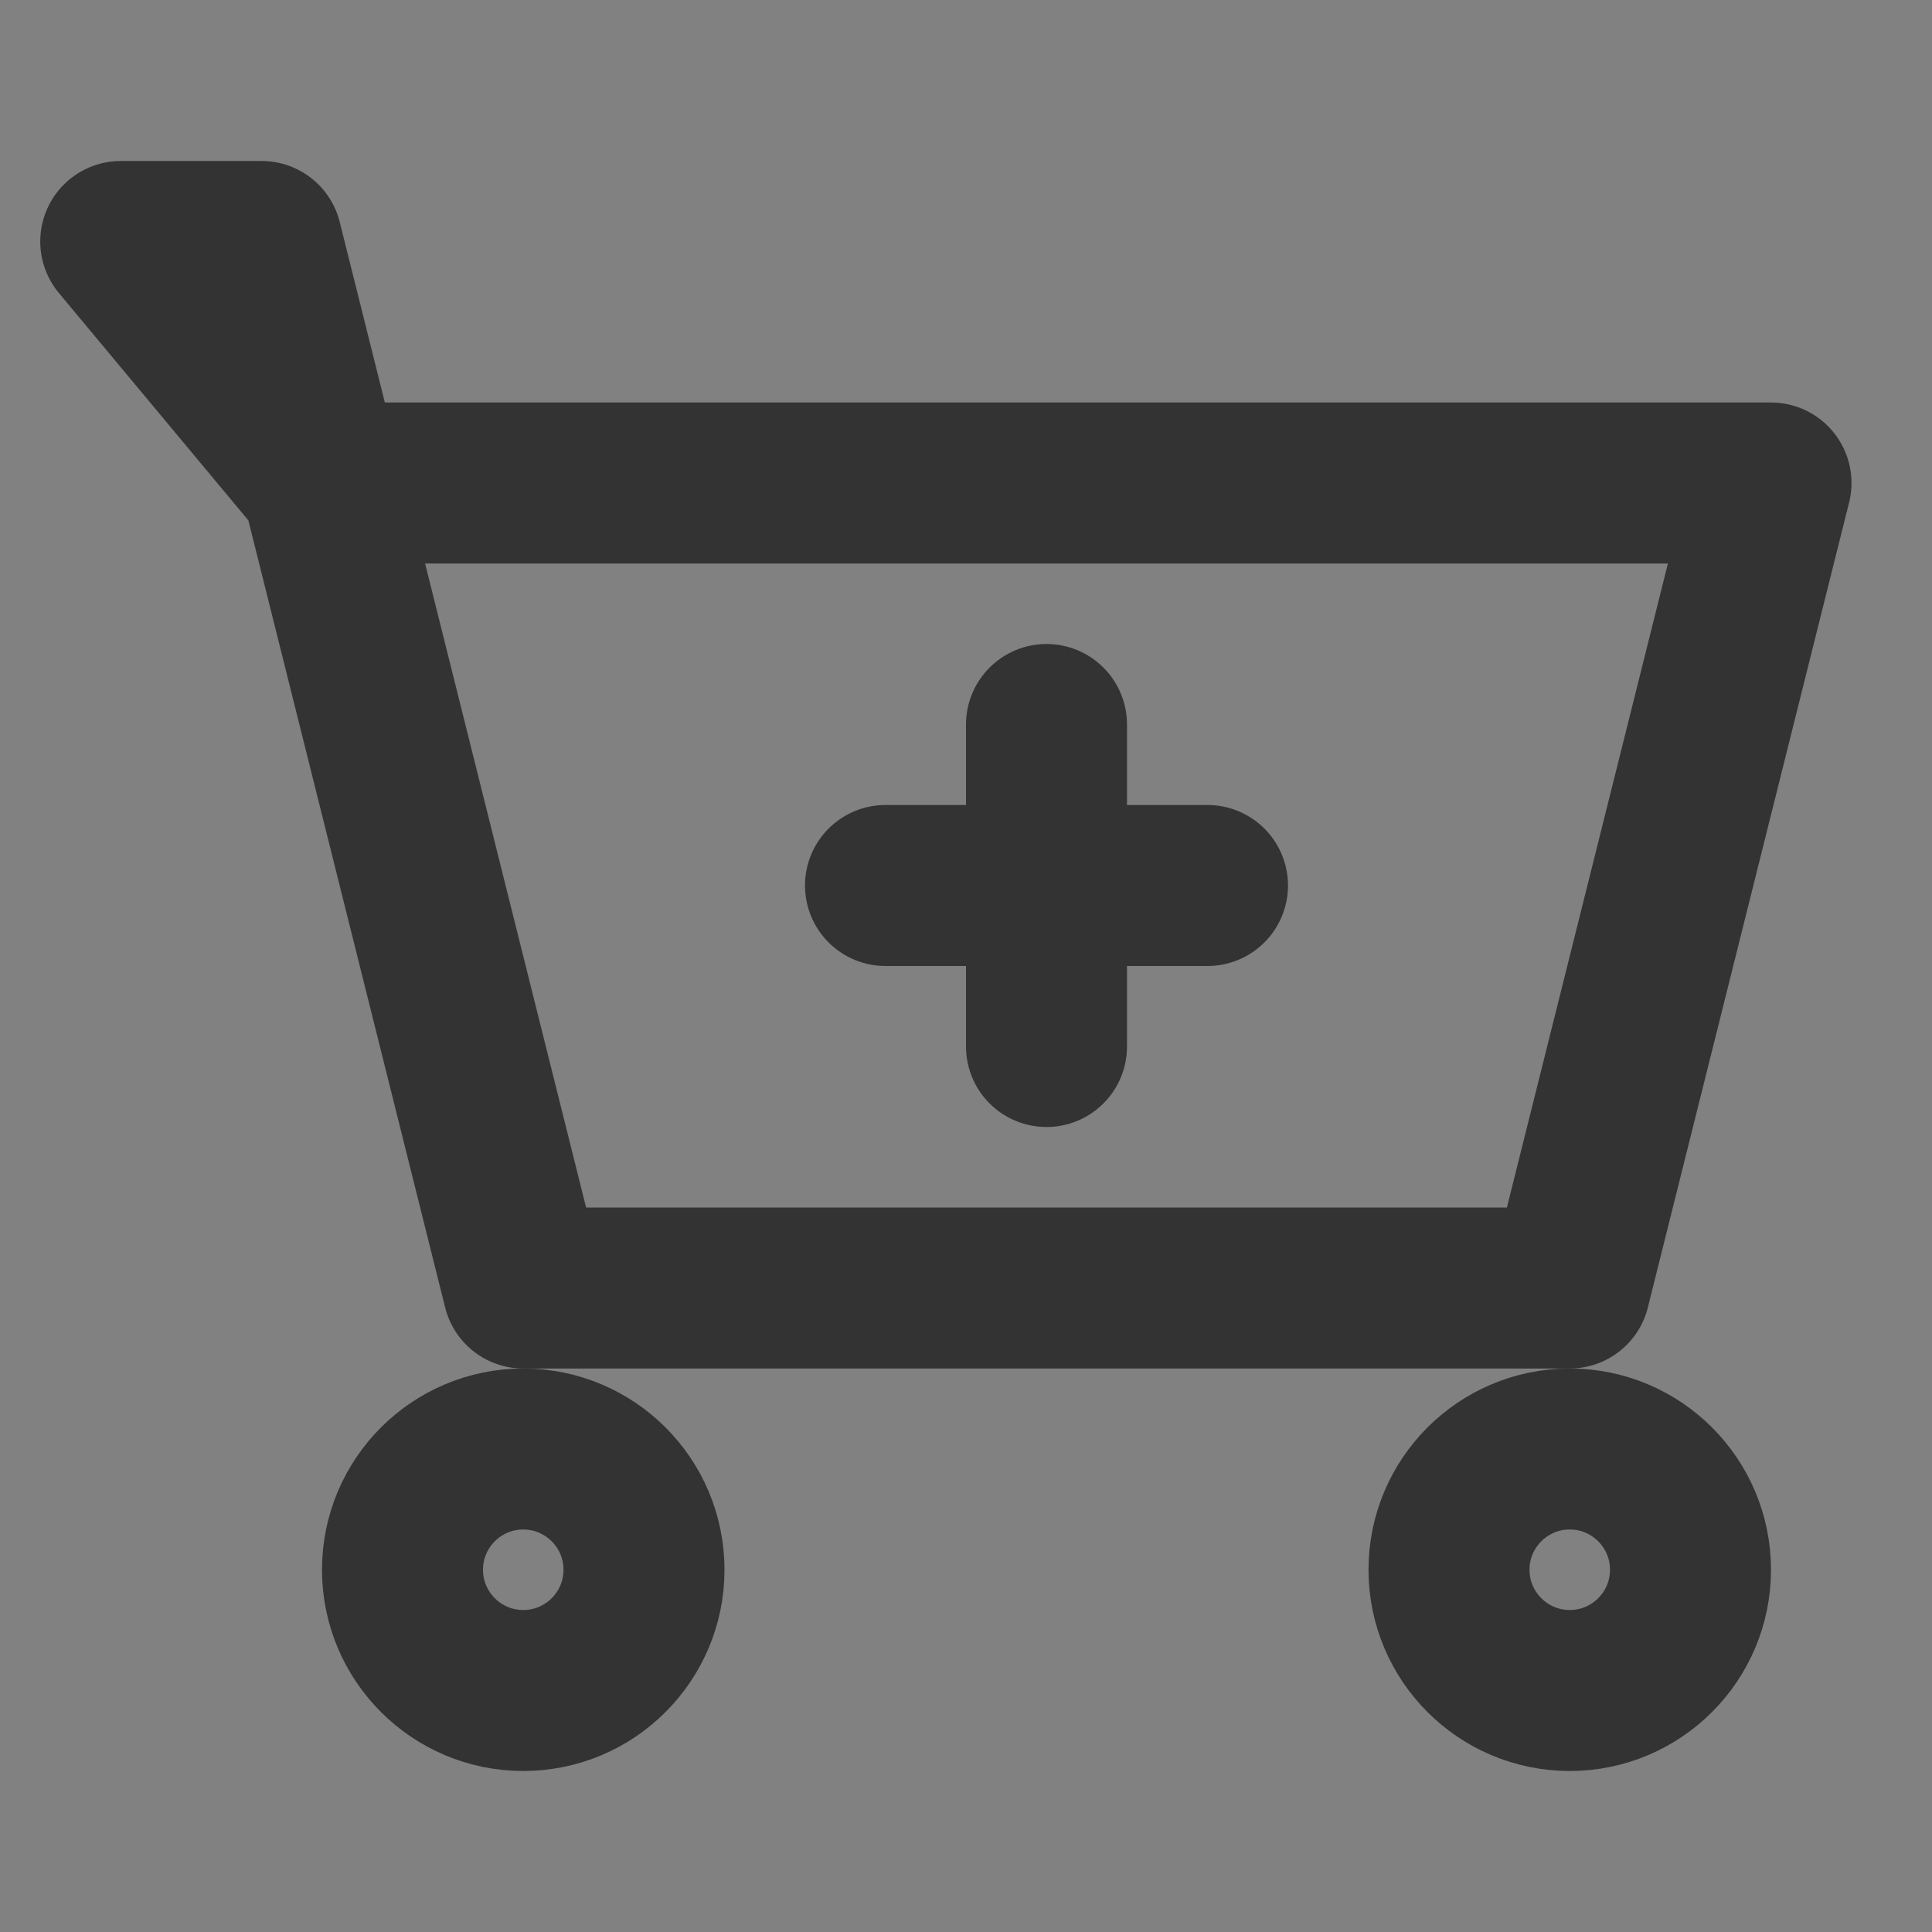 <svg width="24" height="24" viewBox="0 0 24 24" fill="none" xmlns="http://www.w3.org/2000/svg">
<rect x="0" y="0" width="24" height="24" fill="#808080" stroke="none"/>
<g clip-path="url(#clip0_2_19662)">
<path d="M24 0H0V24H24V0Z" fill="white" fill-opacity="0.01"/>
<path d="M1.5 3H3.25L4 6L1.5 3ZM4 6L6.5 16H19.5L22 6H4Z" stroke="#333333" stroke-width="2" stroke-linecap="round" stroke-linejoin="round"/>
<path d="M6.5 21C7.328 21 8 20.328 8 19.5C8 18.672 7.328 18 6.5 18C5.672 18 5 18.672 5 19.5C5 20.328 5.672 21 6.5 21Z" stroke="#333333" stroke-width="2" stroke-linecap="round" stroke-linejoin="round"/>
<path d="M19.5 21C20.328 21 21 20.328 21 19.5C21 18.672 20.328 18 19.5 18C18.672 18 18 18.672 18 19.5C18 20.328 18.672 21 19.5 21Z" stroke="#333333" stroke-width="2" stroke-linecap="round" stroke-linejoin="round"/>
<path d="M11 11H15" stroke="#333333" stroke-width="2" stroke-linecap="round" stroke-linejoin="round"/>
<path d="M13 13V9" stroke="#333333" stroke-width="2" stroke-linecap="round" stroke-linejoin="round"/>
</g>
<defs>
<clipPath id="clip0_2_19662">
<rect width="24" height="24" fill="white"/>
</clipPath>
</defs>
</svg>

